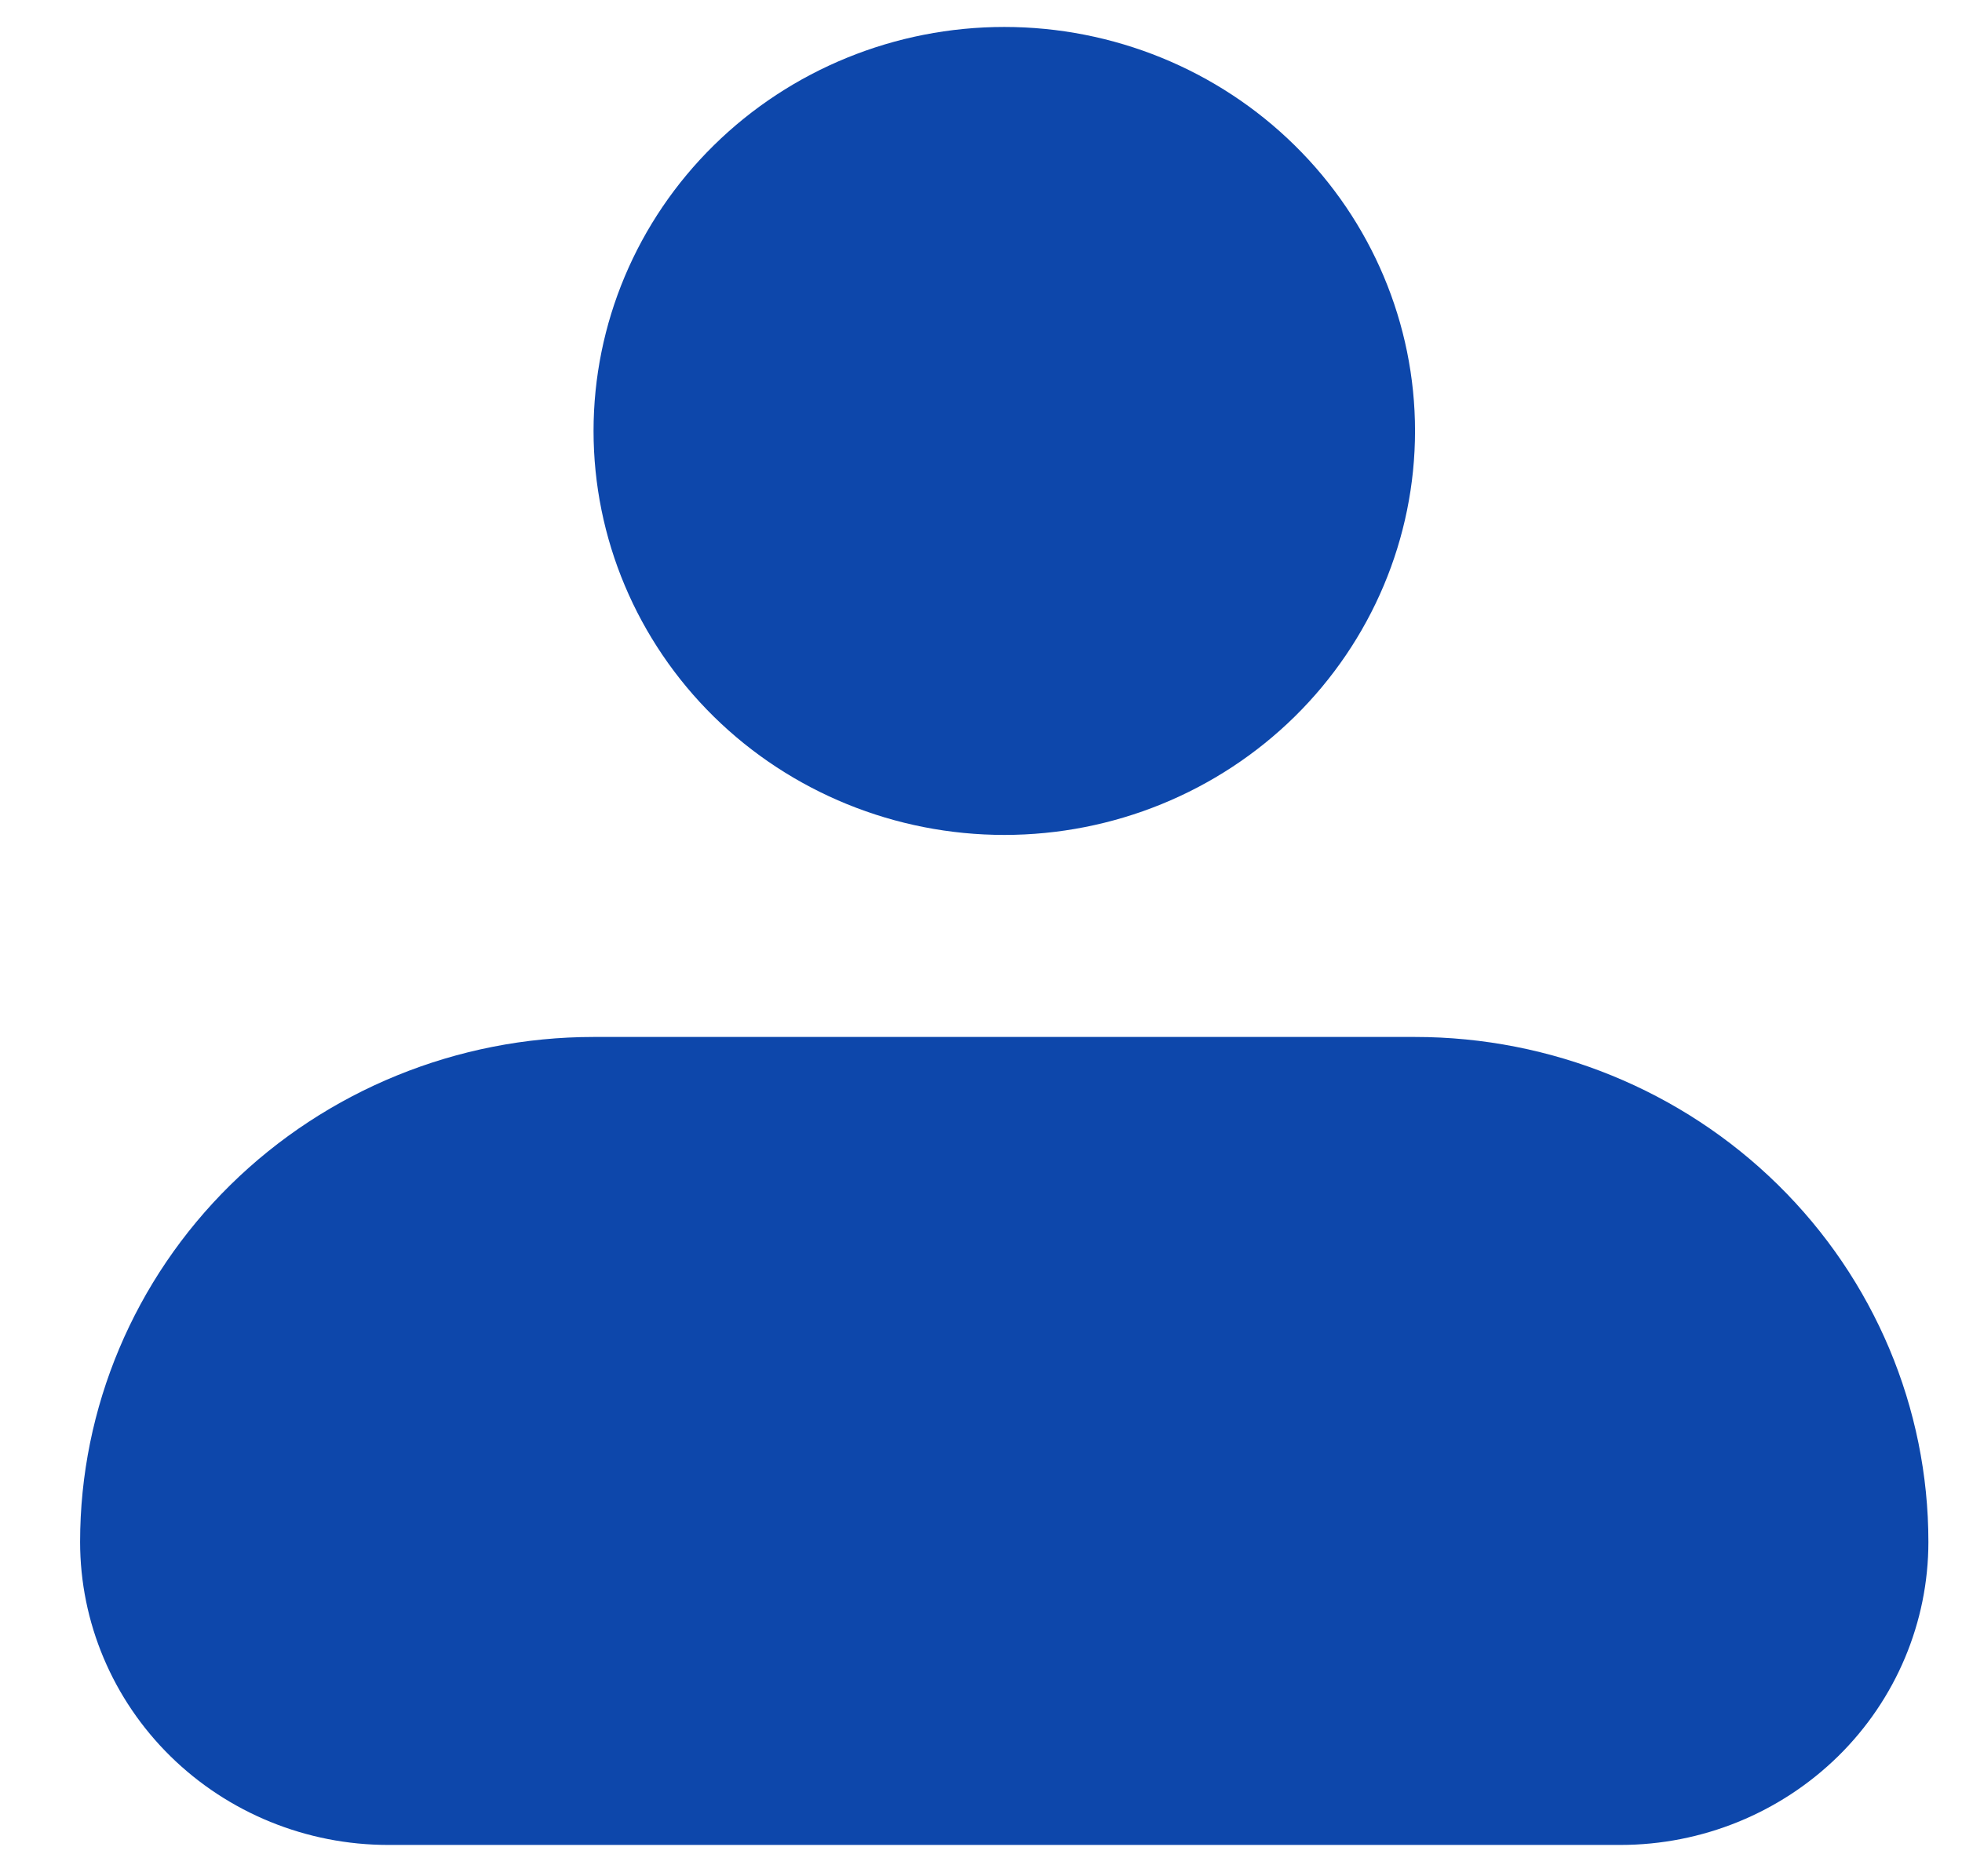 <svg width="23" height="22" viewBox="0 0 23 22" fill="none" xmlns="http://www.w3.org/2000/svg">
<path fill-rule="evenodd" clip-rule="evenodd" d="M6.958 5.053C6.958 3.797 7.465 2.592 8.368 1.704C9.271 0.815 10.496 0.316 11.773 0.316C13.05 0.316 14.274 0.815 15.177 1.704C16.08 2.592 16.588 3.797 16.588 5.053C16.588 6.31 16.08 7.514 15.177 8.403C14.274 9.291 13.05 9.79 11.773 9.79C10.496 9.79 9.271 9.291 8.368 8.403C7.465 7.514 6.958 6.31 6.958 5.053ZM6.958 12.159C5.362 12.159 3.831 12.783 2.702 13.893C1.574 15.003 0.939 16.509 0.939 18.08C0.939 19.022 1.32 19.926 1.997 20.592C2.674 21.258 3.593 21.633 4.551 21.633H18.995C19.953 21.633 20.871 21.258 21.549 20.592C22.226 19.926 22.606 19.022 22.606 18.08C22.606 16.509 21.972 15.003 20.843 13.893C19.715 12.783 18.184 12.159 16.588 12.159H6.958Z" fill="#0D47AB"/>
</svg>
